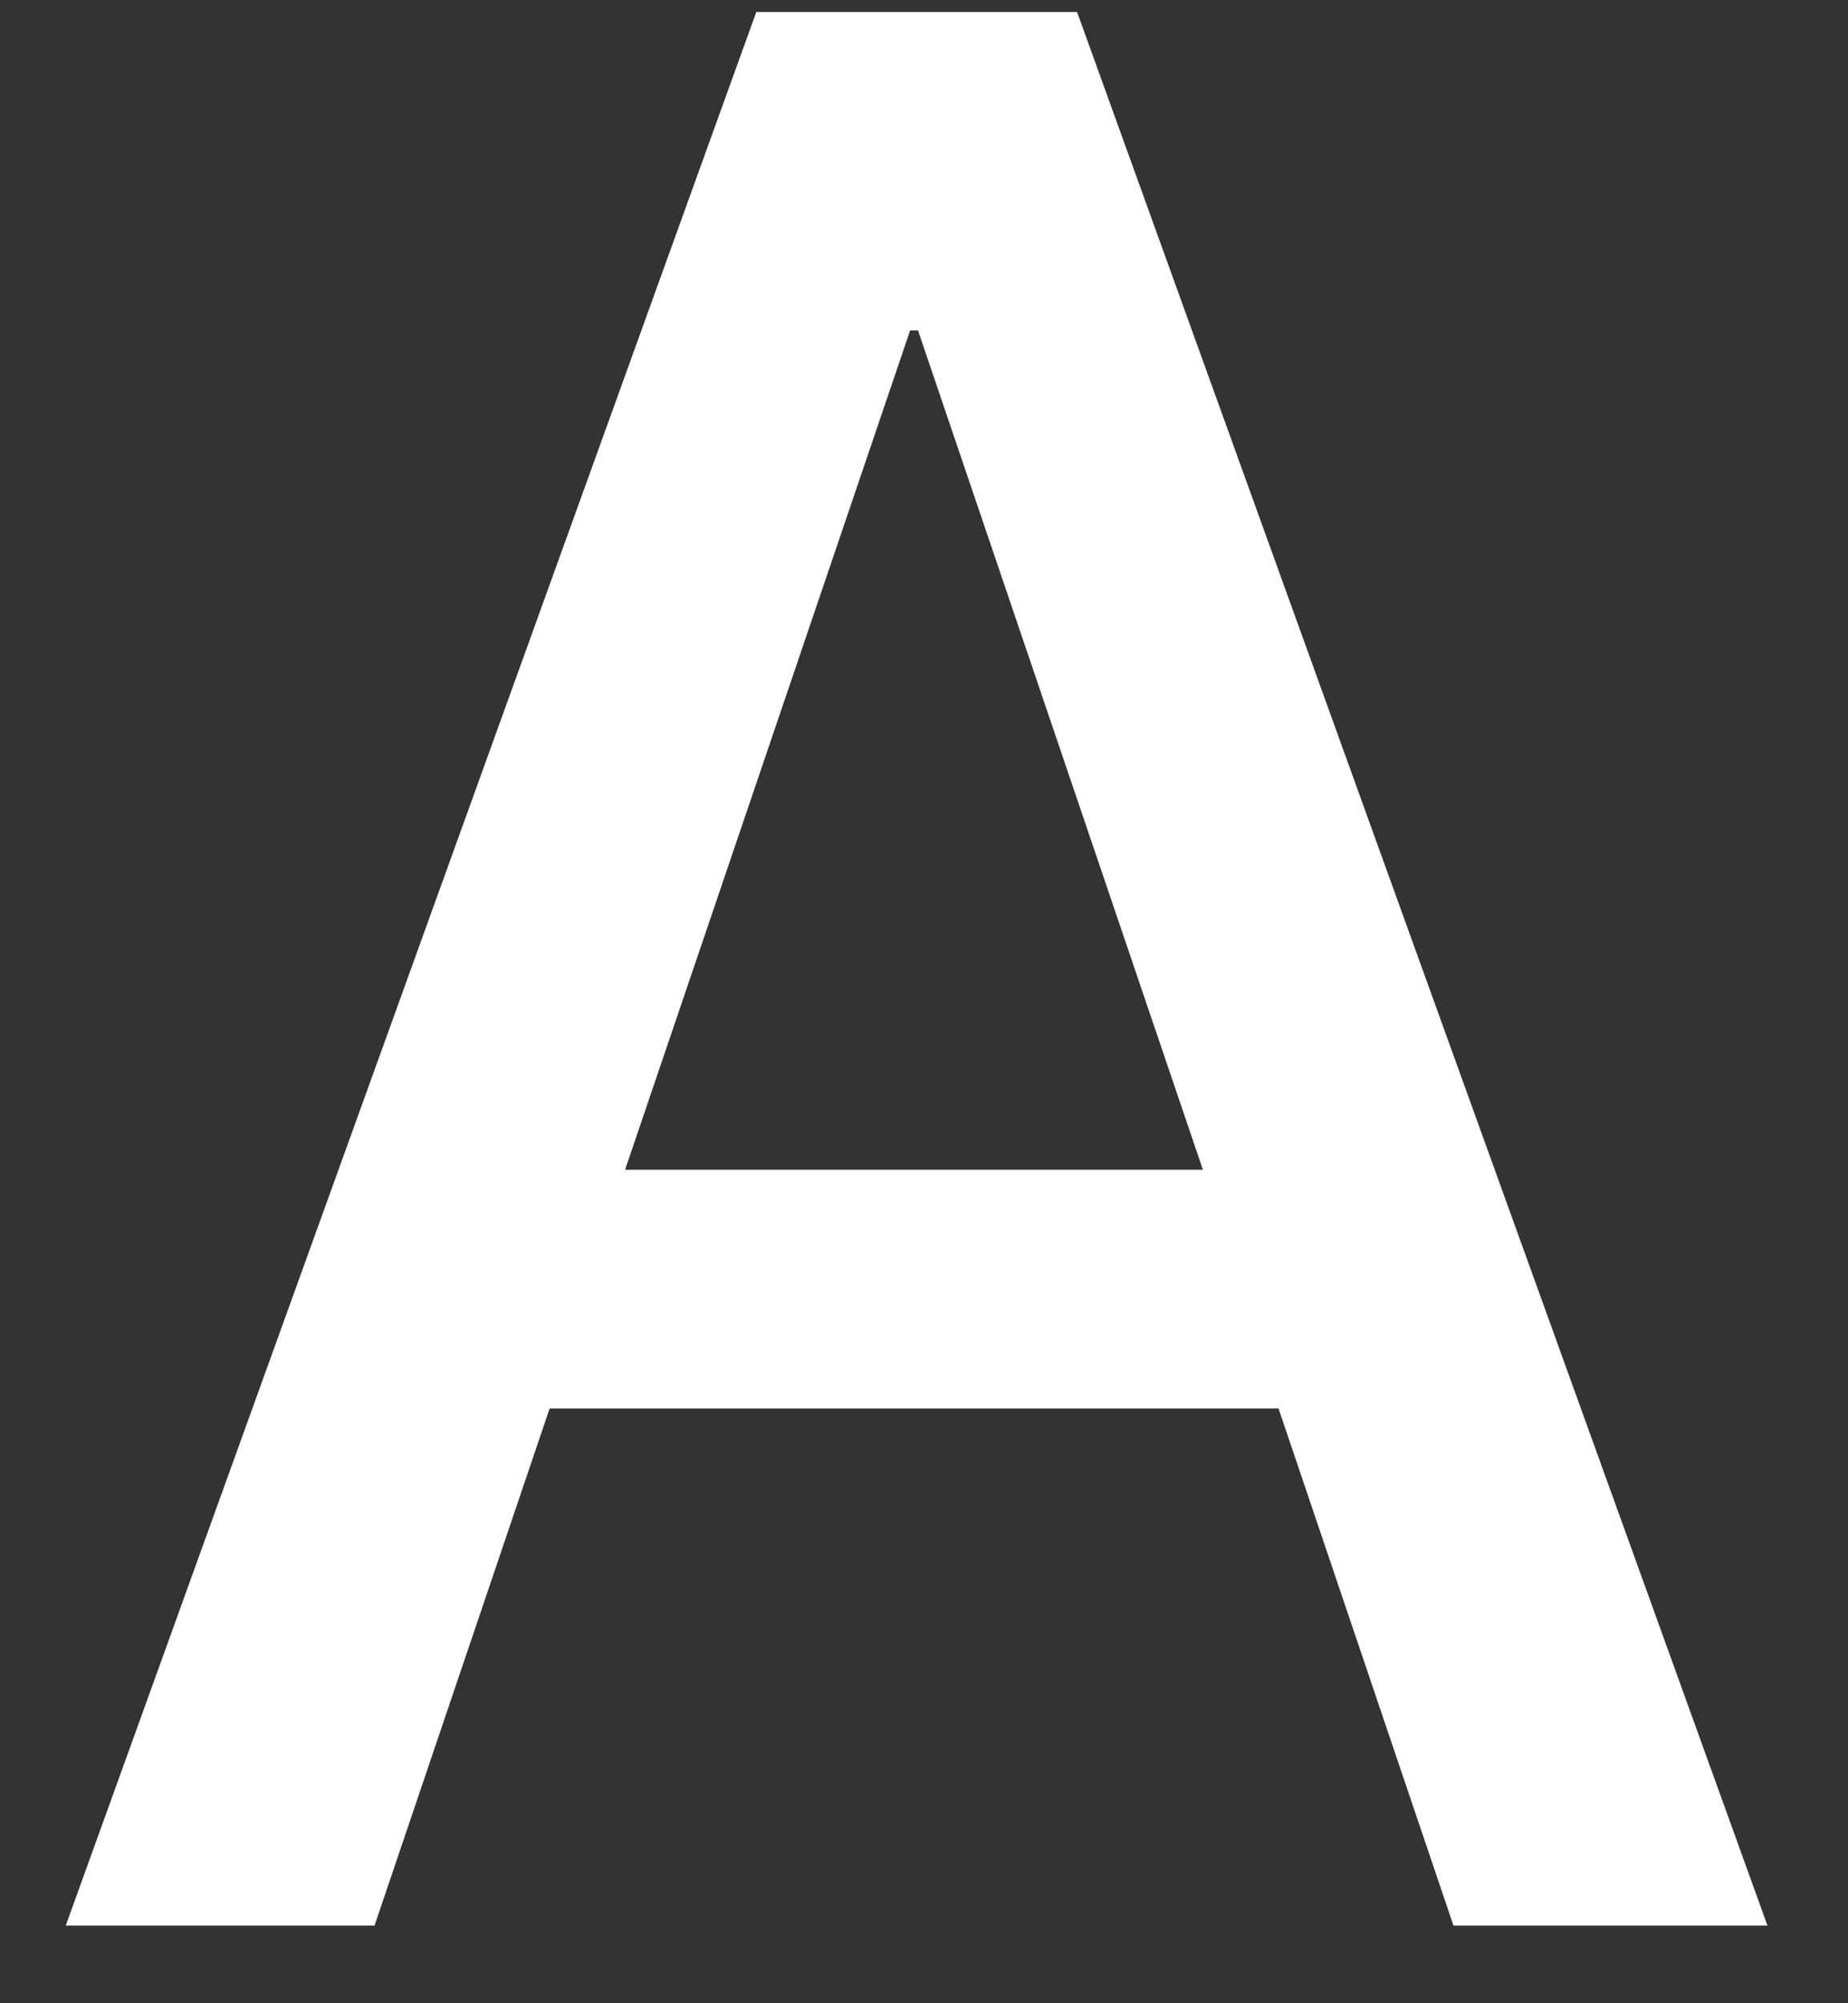 <svg width="12" height="13" viewBox="0 0 12 13" fill="none" xmlns="http://www.w3.org/2000/svg">
<rect x="0" y="0" width="12" height="13" fill="#333333" stroke="none"/>
<path d="M8.302 9.14H3.569L2.432 12.496H0.427L4.911 0.078H6.994L11.477 12.496H9.438L8.302 9.14ZM4.059 7.591H7.811L5.961 2.144H5.91L4.059 7.591Z" fill="white"/>
</svg>
